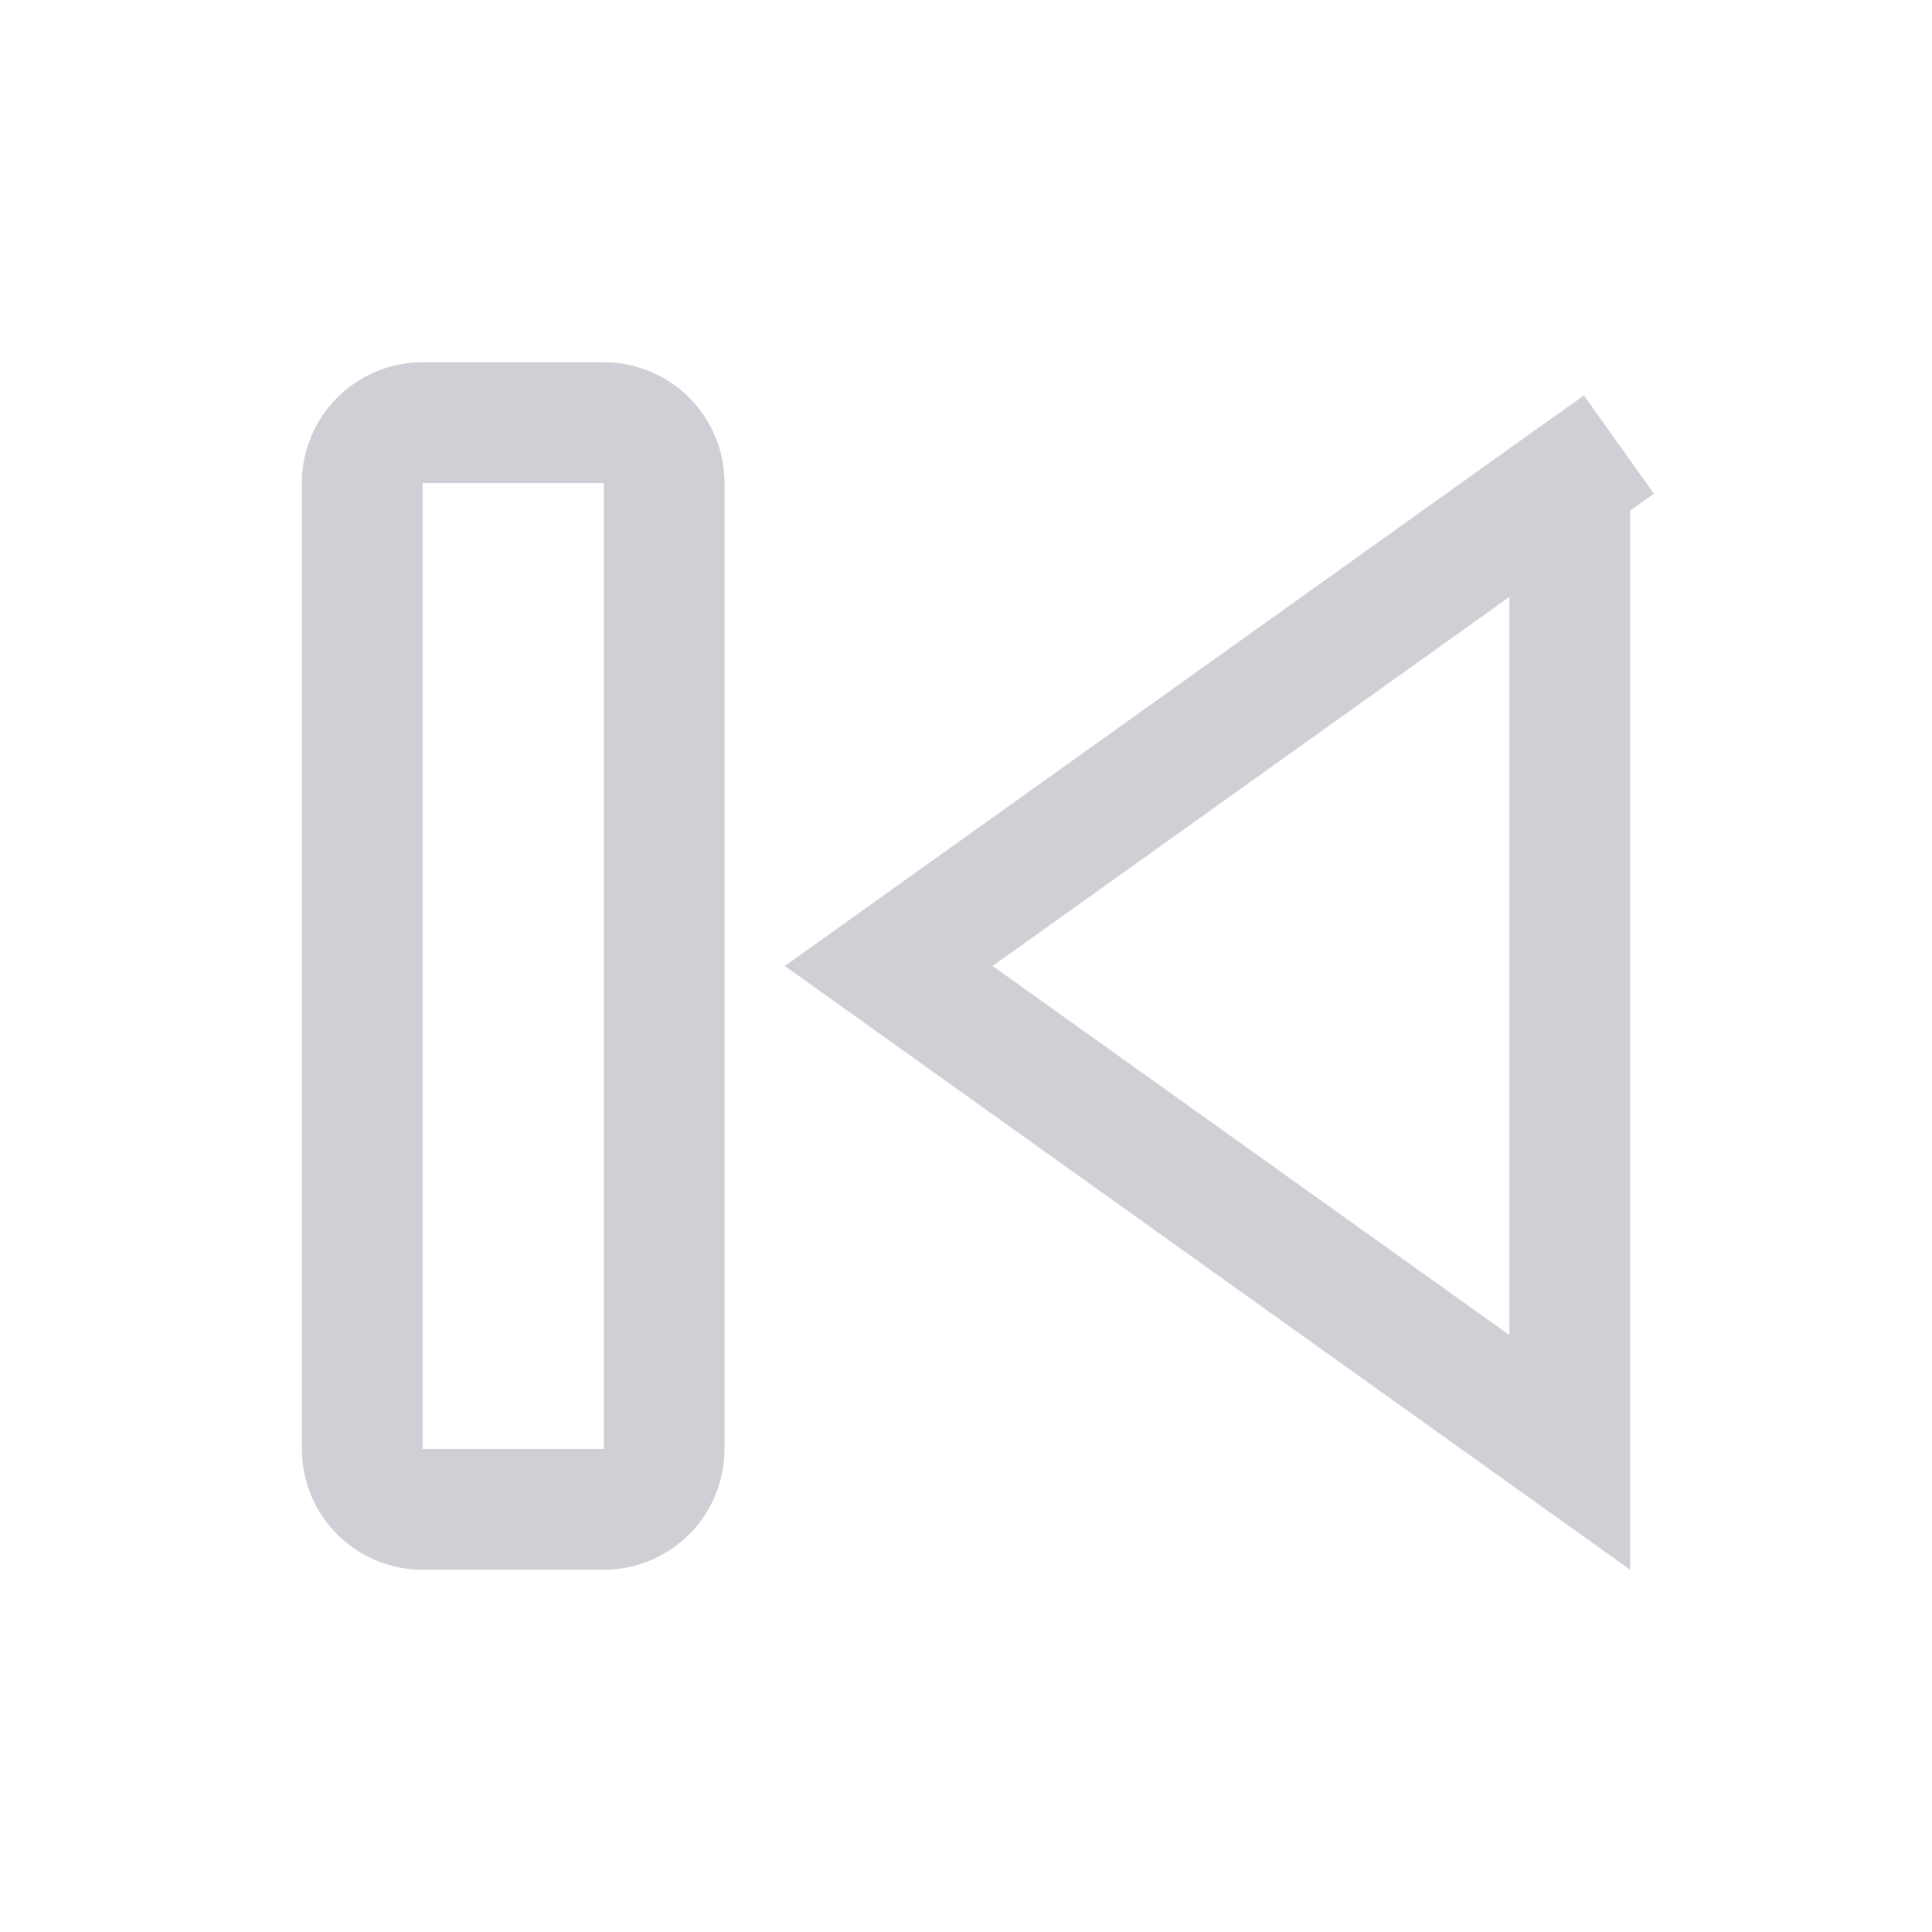 <svg width="16" height="16" viewBox="0 0 16 16" fill="none" xmlns="http://www.w3.org/2000/svg"><path d="M7.36 8L13 12.028V3.972l-.29-.407.29.407L7.36 8zM5.5 4a.5.5 0 00-.5-.5H3.5A.5.5 0 003 4v8a.5.5 0 00.5.5H5a.5.5 0 00.5-.5V4z" stroke="#CED0D6"/></svg>